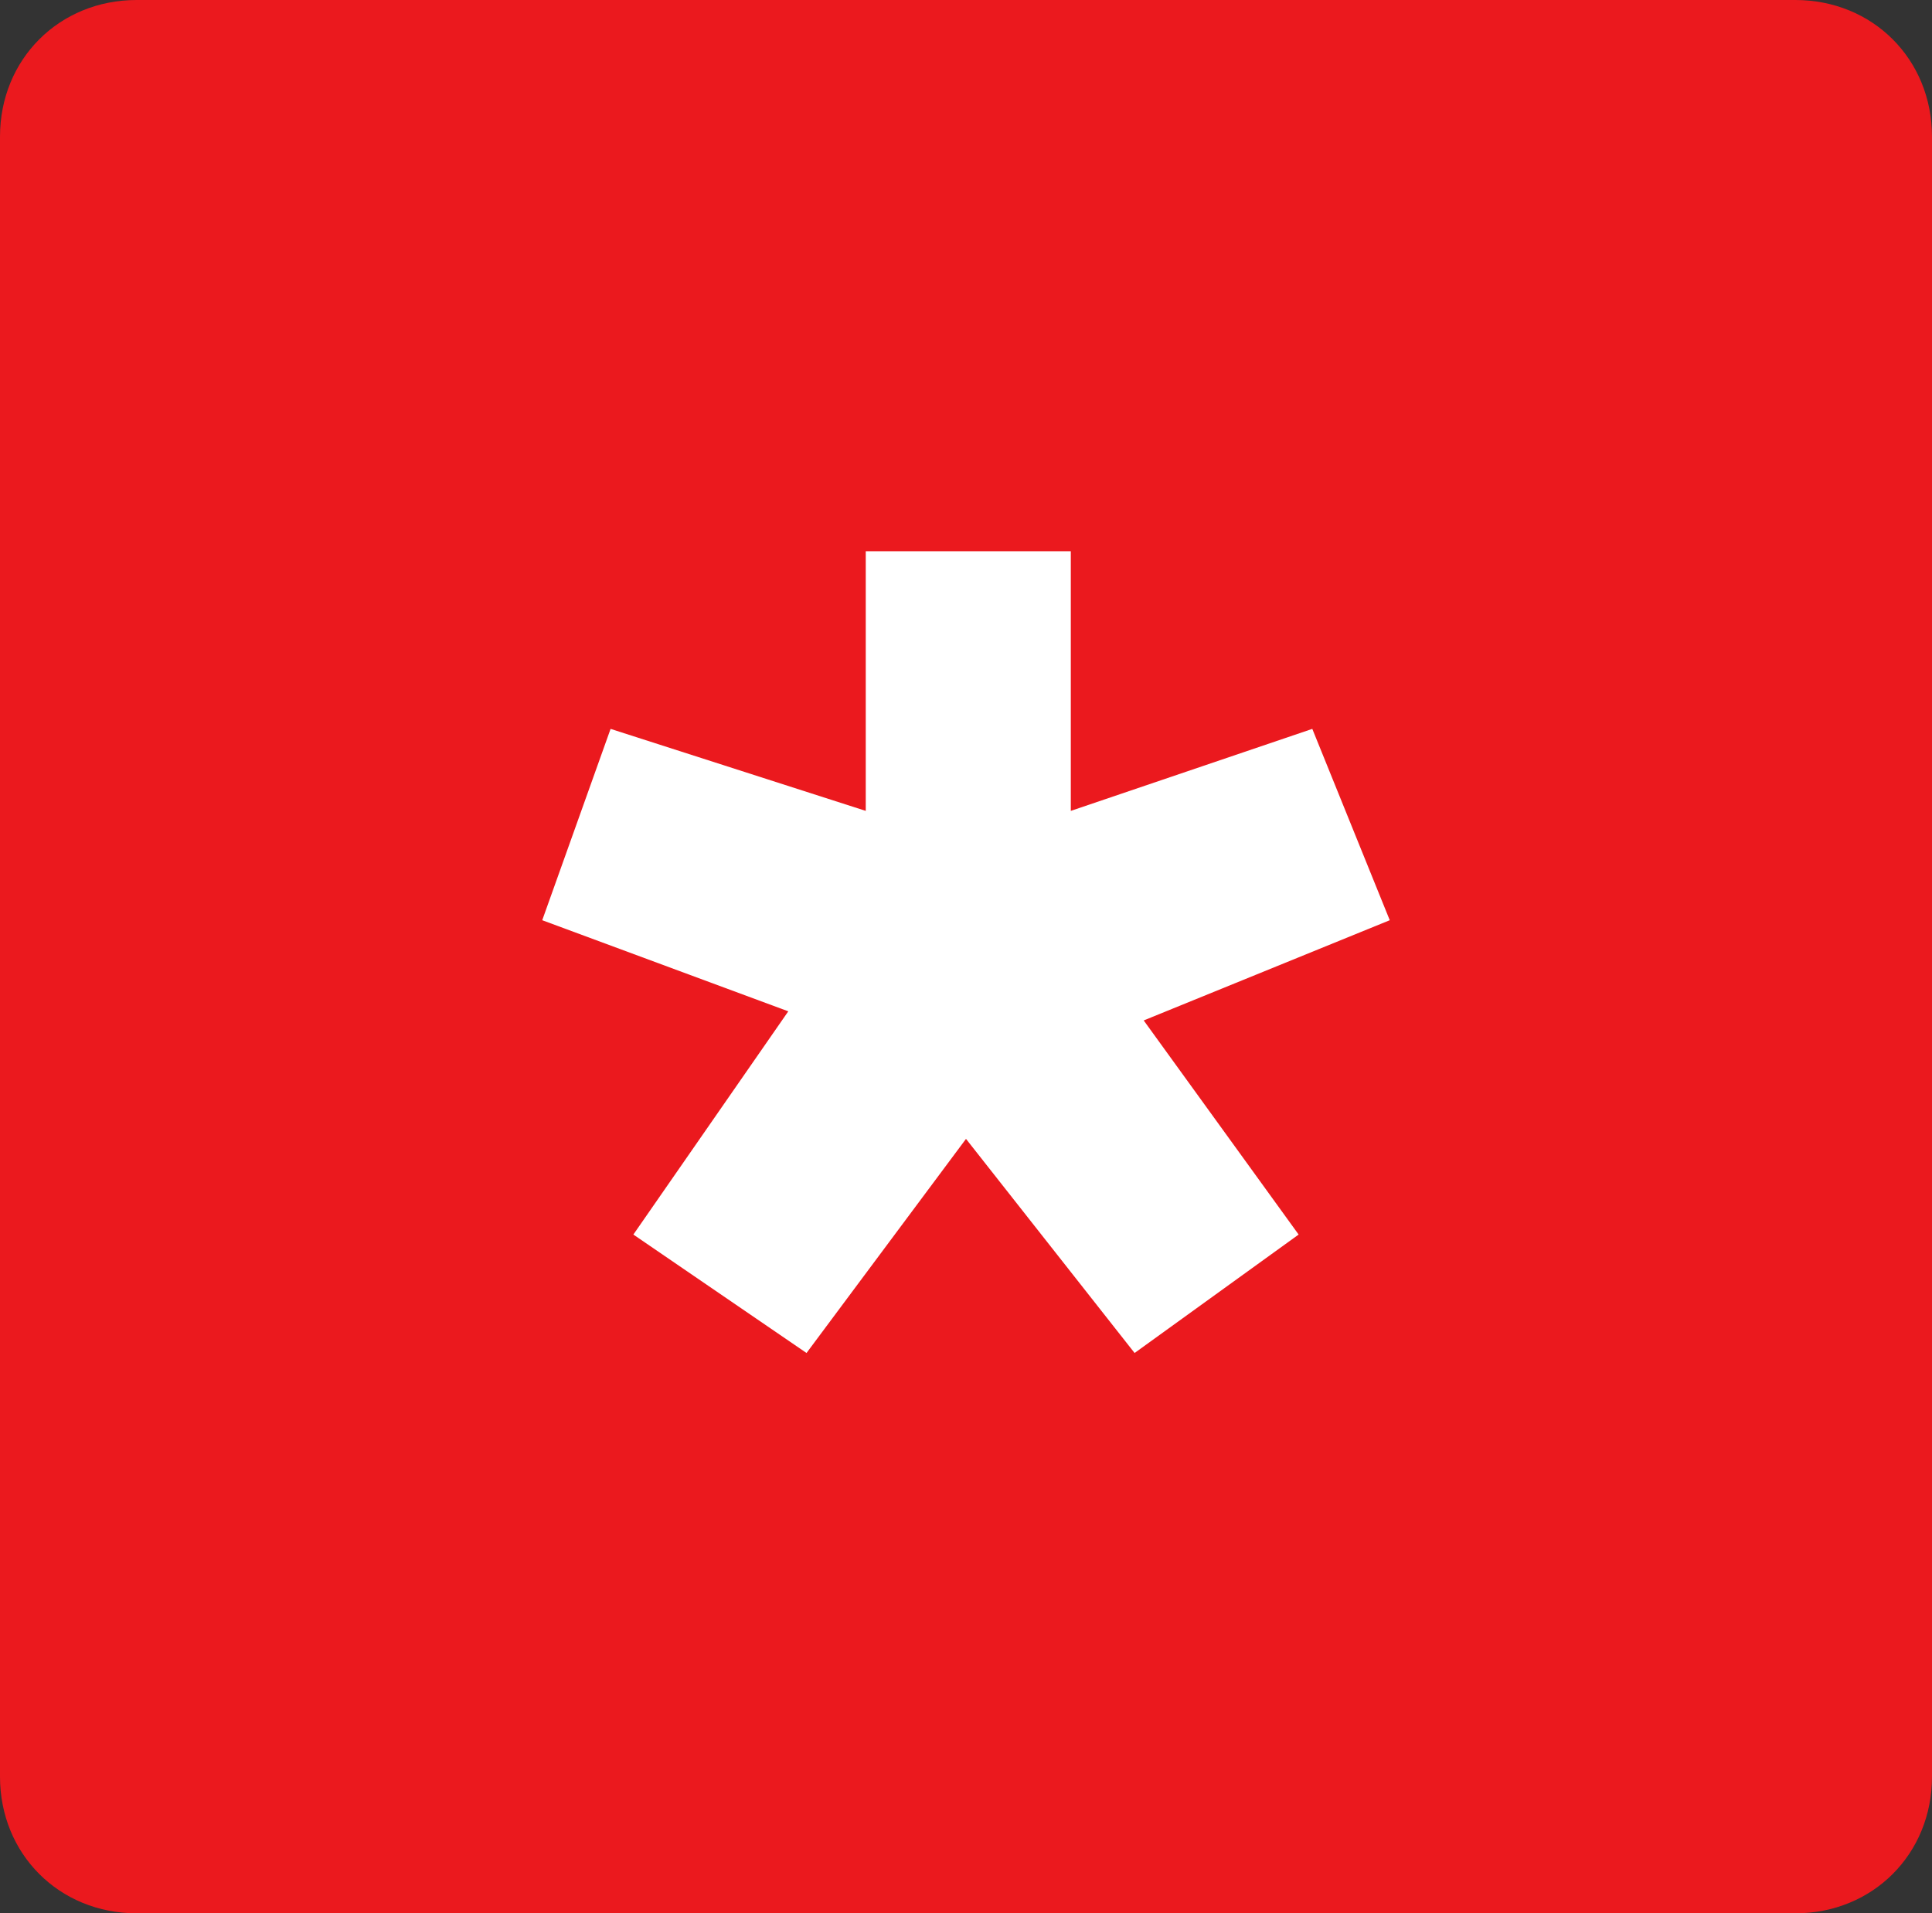 <?xml version="1.0" encoding="utf-8"?>
<!-- Generator: Adobe Illustrator 21.0.2, SVG Export Plug-In . SVG Version: 6.00 Build 0)  -->
<svg version="1.1" id="Camada_1" xmlns="http://www.w3.org/2000/svg" xmlns:xlink="http://www.w3.org/1999/xlink" x="0px" y="0px"
	 viewBox="0 0 42.4 42" style="enable-background:new 0 0 42.4 42;" xml:space="preserve">
<rect x="0" y="0" width="42.4" height="42" fill="#333333" stroke="none"/>
<style type="text/css">
	.st0{fill:#EB191E;}
	.st1{fill:#FFFFFF;}
</style>
<title>logo</title>
<desc>Created with Sketch.</desc>
<g id="Symbols">
	<g id="header" transform="translate(-514, -82)">
		<g id="logo" transform="translate(514, 82)">
			<g id="Group-2">
				<path id="Rectangle" class="st0" d="M3,0h36.4c1.7,0,3,1.3,3,3v36c0,1.7-1.3,3-3,3H3c-1.7,0-3-1.3-3-3V3C0,1.3,1.3,0,3,0z"/>
				<polyline id="Fill-12" class="st1" points="23.5,12.1 23.5,17.8 28.8,16 30.5,20.2 25.1,22.4 28.5,27.1 24.9,29.7 21.2,25 
					17.7,29.7 13.9,27.1 17.3,22.2 11.9,20.2 13.4,16 19,17.8 19,12.1 23.5,12.1 				"/>
			</g>
		</g>
	</g>
</g>
</svg>
